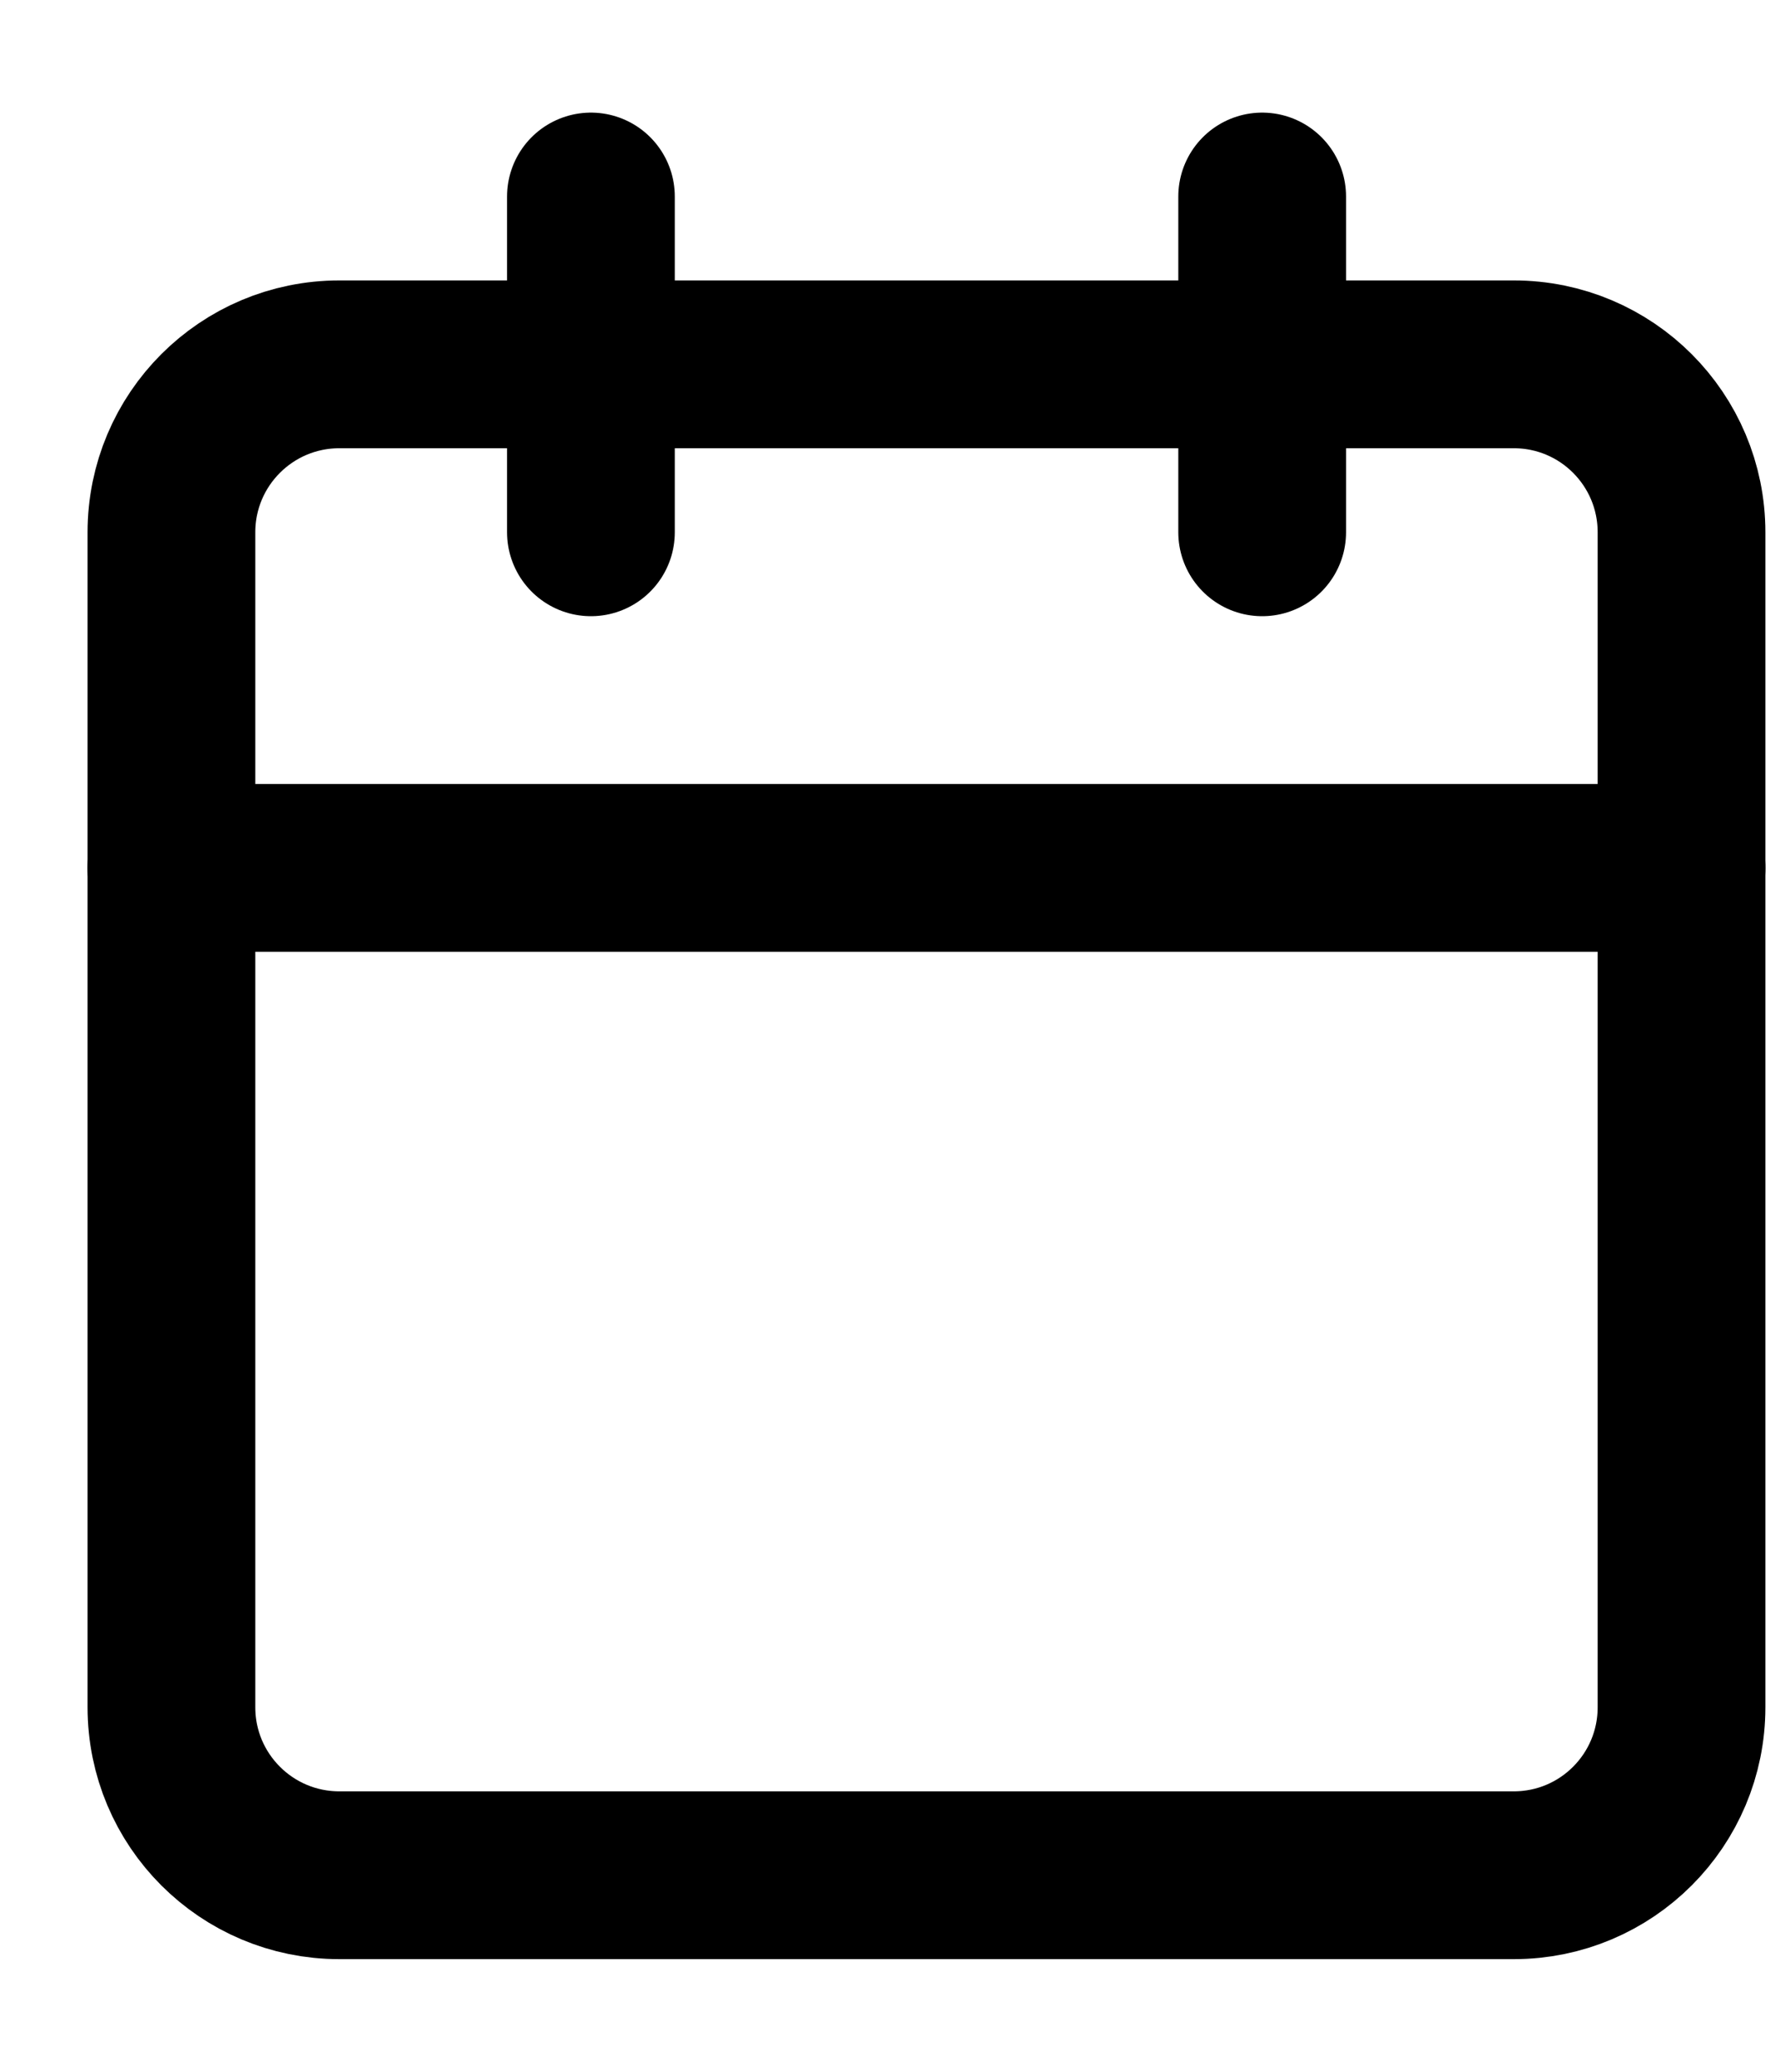 <svg width="12" height="14" viewBox="0 0 12 14" fill="none" xmlns="http://www.w3.org/2000/svg">
<path d="M10.234 2.462H2.294C1.667 2.462 1.159 2.97 1.159 3.597V11.537C1.159 12.164 1.667 12.672 2.294 12.672H10.234C10.861 12.672 11.368 12.164 11.368 11.537V3.597C11.368 2.97 10.861 2.462 10.234 2.462Z" stroke="black" stroke-width="1.134" stroke-linecap="round" stroke-linejoin="round"/>
<path d="M8.533 1.328V3.597" stroke="black" stroke-width="1.134" stroke-linecap="round" stroke-linejoin="round"/>
<path d="M3.995 1.328V3.597" stroke="black" stroke-width="1.134" stroke-linecap="round" stroke-linejoin="round"/>
<path d="M1.159 5.865H11.368" stroke="black" stroke-width="1.134" stroke-linecap="round" stroke-linejoin="round"/>
</svg>
